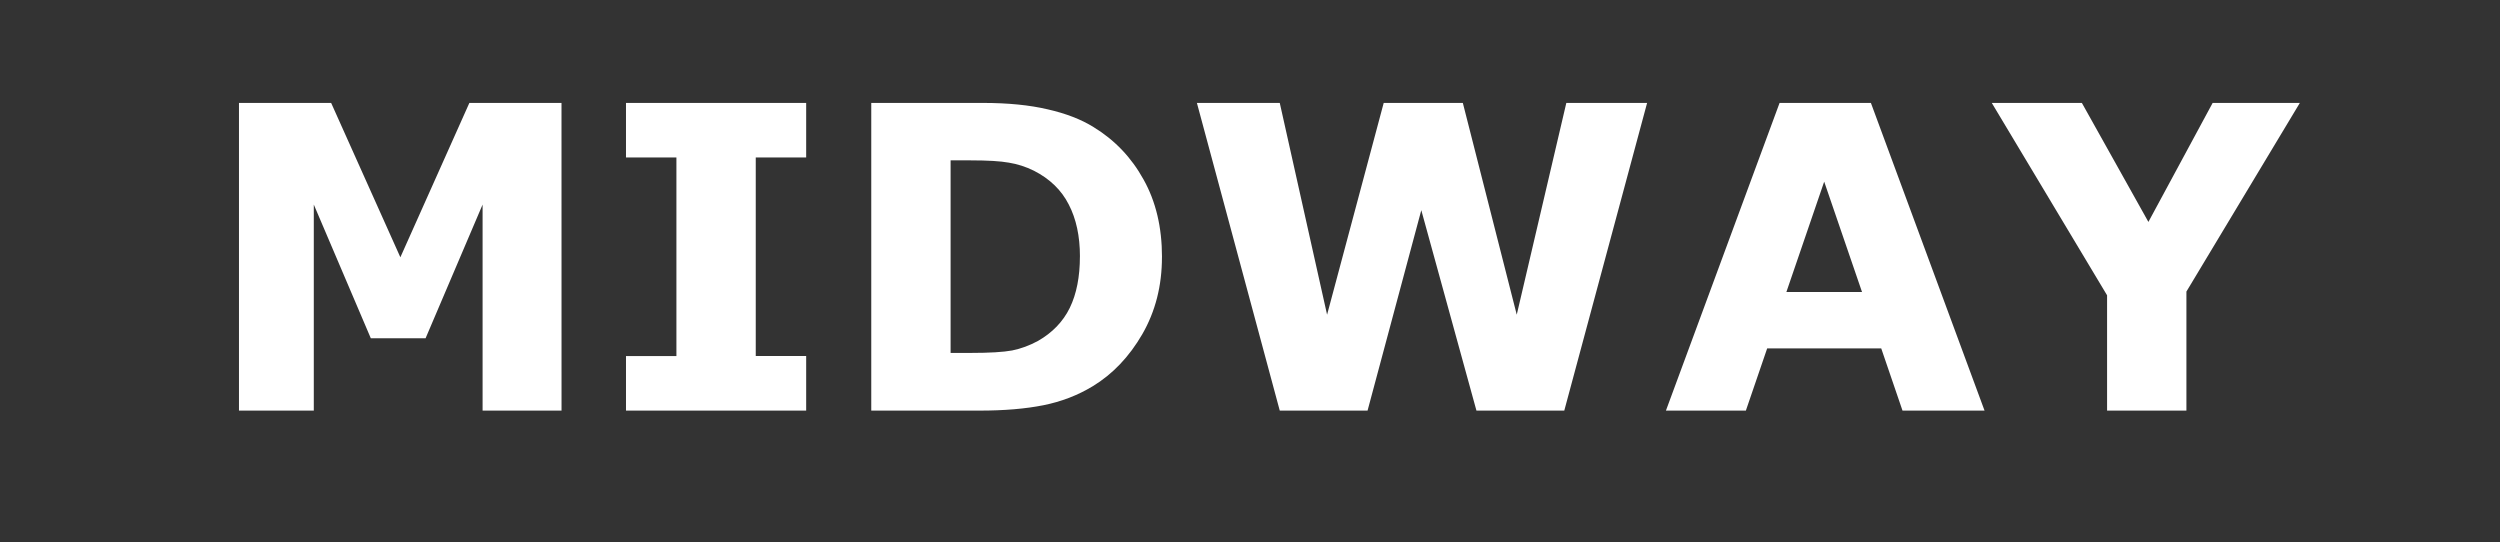 <?xml version="1.0" encoding="UTF-8" standalone="no"?>
<svg
   xmlns:dc="http://purl.org/dc/elements/1.1/"
   xmlns:cc="http://creativecommons.org/ns#"
   xmlns:rdf="http://www.w3.org/1999/02/22-rdf-syntax-ns#"
   xmlns:svg="http://www.w3.org/2000/svg"
   xmlns="http://www.w3.org/2000/svg"
   xmlns:sodipodi="http://sodipodi.sourceforge.net/DTD/sodipodi-0.dtd"
   xmlns:inkscape="http://www.inkscape.org/namespaces/inkscape"
   width="83px"
   height="18px"
   viewBox="0 0 83 18"
   version="1.1"
   id="svg12"
   sodipodi:docname="SUÇA.svg"
   inkscape:version="0.92.4 (5da689c313, 2019-01-14)">
  <rect x="0" y="0" width="83" height="18" fill="#333333" stroke="none"/>
  <sodipodi:namedview
     pagecolor="#ffffff"
     bordercolor="#666666"
     borderopacity="1"
     objecttolerance="10"
     gridtolerance="10"
     guidetolerance="10"
     inkscape:pageopacity="0"
     inkscape:pageshadow="2"
     inkscape:window-width="1920"
     inkscape:window-height="1018"
     id="namedview14"
     showgrid="false"
     inkscape:zoom="4.5783133"
     inkscape:cx="6.6421901"
     inkscape:cy="9.0000001"
     inkscape:window-x="-8"
     inkscape:window-y="-8"
     inkscape:window-maximized="1"
     inkscape:current-layer="svg12" />
  <!-- Generator: Sketch 45 (43475) - http://www.bohemiancoding.com/sketch -->
  <title
     id="title2">system</title>
  <desc
     id="desc4">Created with Sketch.</desc>
  <defs
     id="defs6" />
  <g
     id="g1057">
    <g
       aria-label="MIDWAY"
       style="font-style:normal;font-variant:normal;font-weight:bold;font-stretch:normal;font-size:14.049px;line-height:1.25;font-family:sans-serif;-inkscape-font-specification:'sans-serif Bold';letter-spacing:0px;word-spacing:0px;fill:#ffffff;fill-opacity:1;stroke:none;stroke-width:0.527"
       id="text1053">
      <path
         d="M 18.643,13.632 H 16.022 V 6.792 L 14.129,11.231 H 12.311 L 10.418,6.792 V 13.632 H 7.934 V 3.417 H 10.994 L 13.292,8.542 15.583,3.417 h 3.059 z"
         style="fill:#ffffff;stroke-width:0.527"
         id="path1059"
         inkscape:connector-curvature="0" />
      <path
         d="m 26.765,13.632 h -5.982 v -1.811 h 1.674 V 5.228 H 20.783 V 3.417 h 5.982 v 1.811 h -1.674 v 6.592 h 1.674 z"
         style="fill:#ffffff;stroke-width:0.527"
         id="path1061"
         inkscape:connector-curvature="0" />
      <path
         d="m 38.577,8.535 q 0,1.427 -0.652,2.559 -0.652,1.125 -1.646,1.729 -0.748,0.453 -1.64,0.631 -0.892,0.178 -2.113,0.178 H 28.926 V 3.417 h 3.704 q 1.248,0 2.154,0.213 0.906,0.206 1.523,0.59 1.056,0.645 1.66,1.742 0.611,1.091 0.611,2.572 z m -2.723,-0.021 q 0,-1.008 -0.37,-1.722 Q 35.12,6.072 34.324,5.667 33.92,5.468 33.494,5.4 33.076,5.324 32.225,5.324 h -0.665 v 6.393 h 0.665 q 0.94,0 1.379,-0.082 0.439,-0.089 0.857,-0.316 0.72,-0.412 1.056,-1.098 0.336,-0.693 0.336,-1.708 z"
         style="fill:#ffffff;stroke-width:0.527"
         id="path1063"
         inkscape:connector-curvature="0" />
      <path
         d="M 54.684,3.417 51.934,13.632 H 49.018 L 47.187,6.978 45.403,13.632 H 42.488 L 39.737,3.417 h 2.751 l 1.571,7.031 1.88,-7.031 h 2.627 l 1.79,7.031 1.646,-7.031 z"
         style="fill:#ffffff;stroke-width:0.527"
         id="path1065"
         inkscape:connector-curvature="0" />
      <path
         d="M 65.887,13.632 H 63.163 L 62.457,11.567 h -3.787 l -0.707,2.065 H 55.309 L 59.082,3.417 h 3.032 z M 61.819,9.694 60.563,6.031 59.308,9.694 Z"
         style="fill:#ffffff;stroke-width:0.527"
         id="path1067"
         inkscape:connector-curvature="0" />
      <path
         d="M 76.355,3.417 72.589,9.68 V 13.632 H 69.955 V 9.804 L 66.127,3.417 h 2.991 l 2.209,3.951 2.133,-3.951 z"
         style="fill:#ffffff;stroke-width:0.527"
         id="path1069"
         inkscape:connector-curvature="0" />
    </g>
  </g>
</svg>
